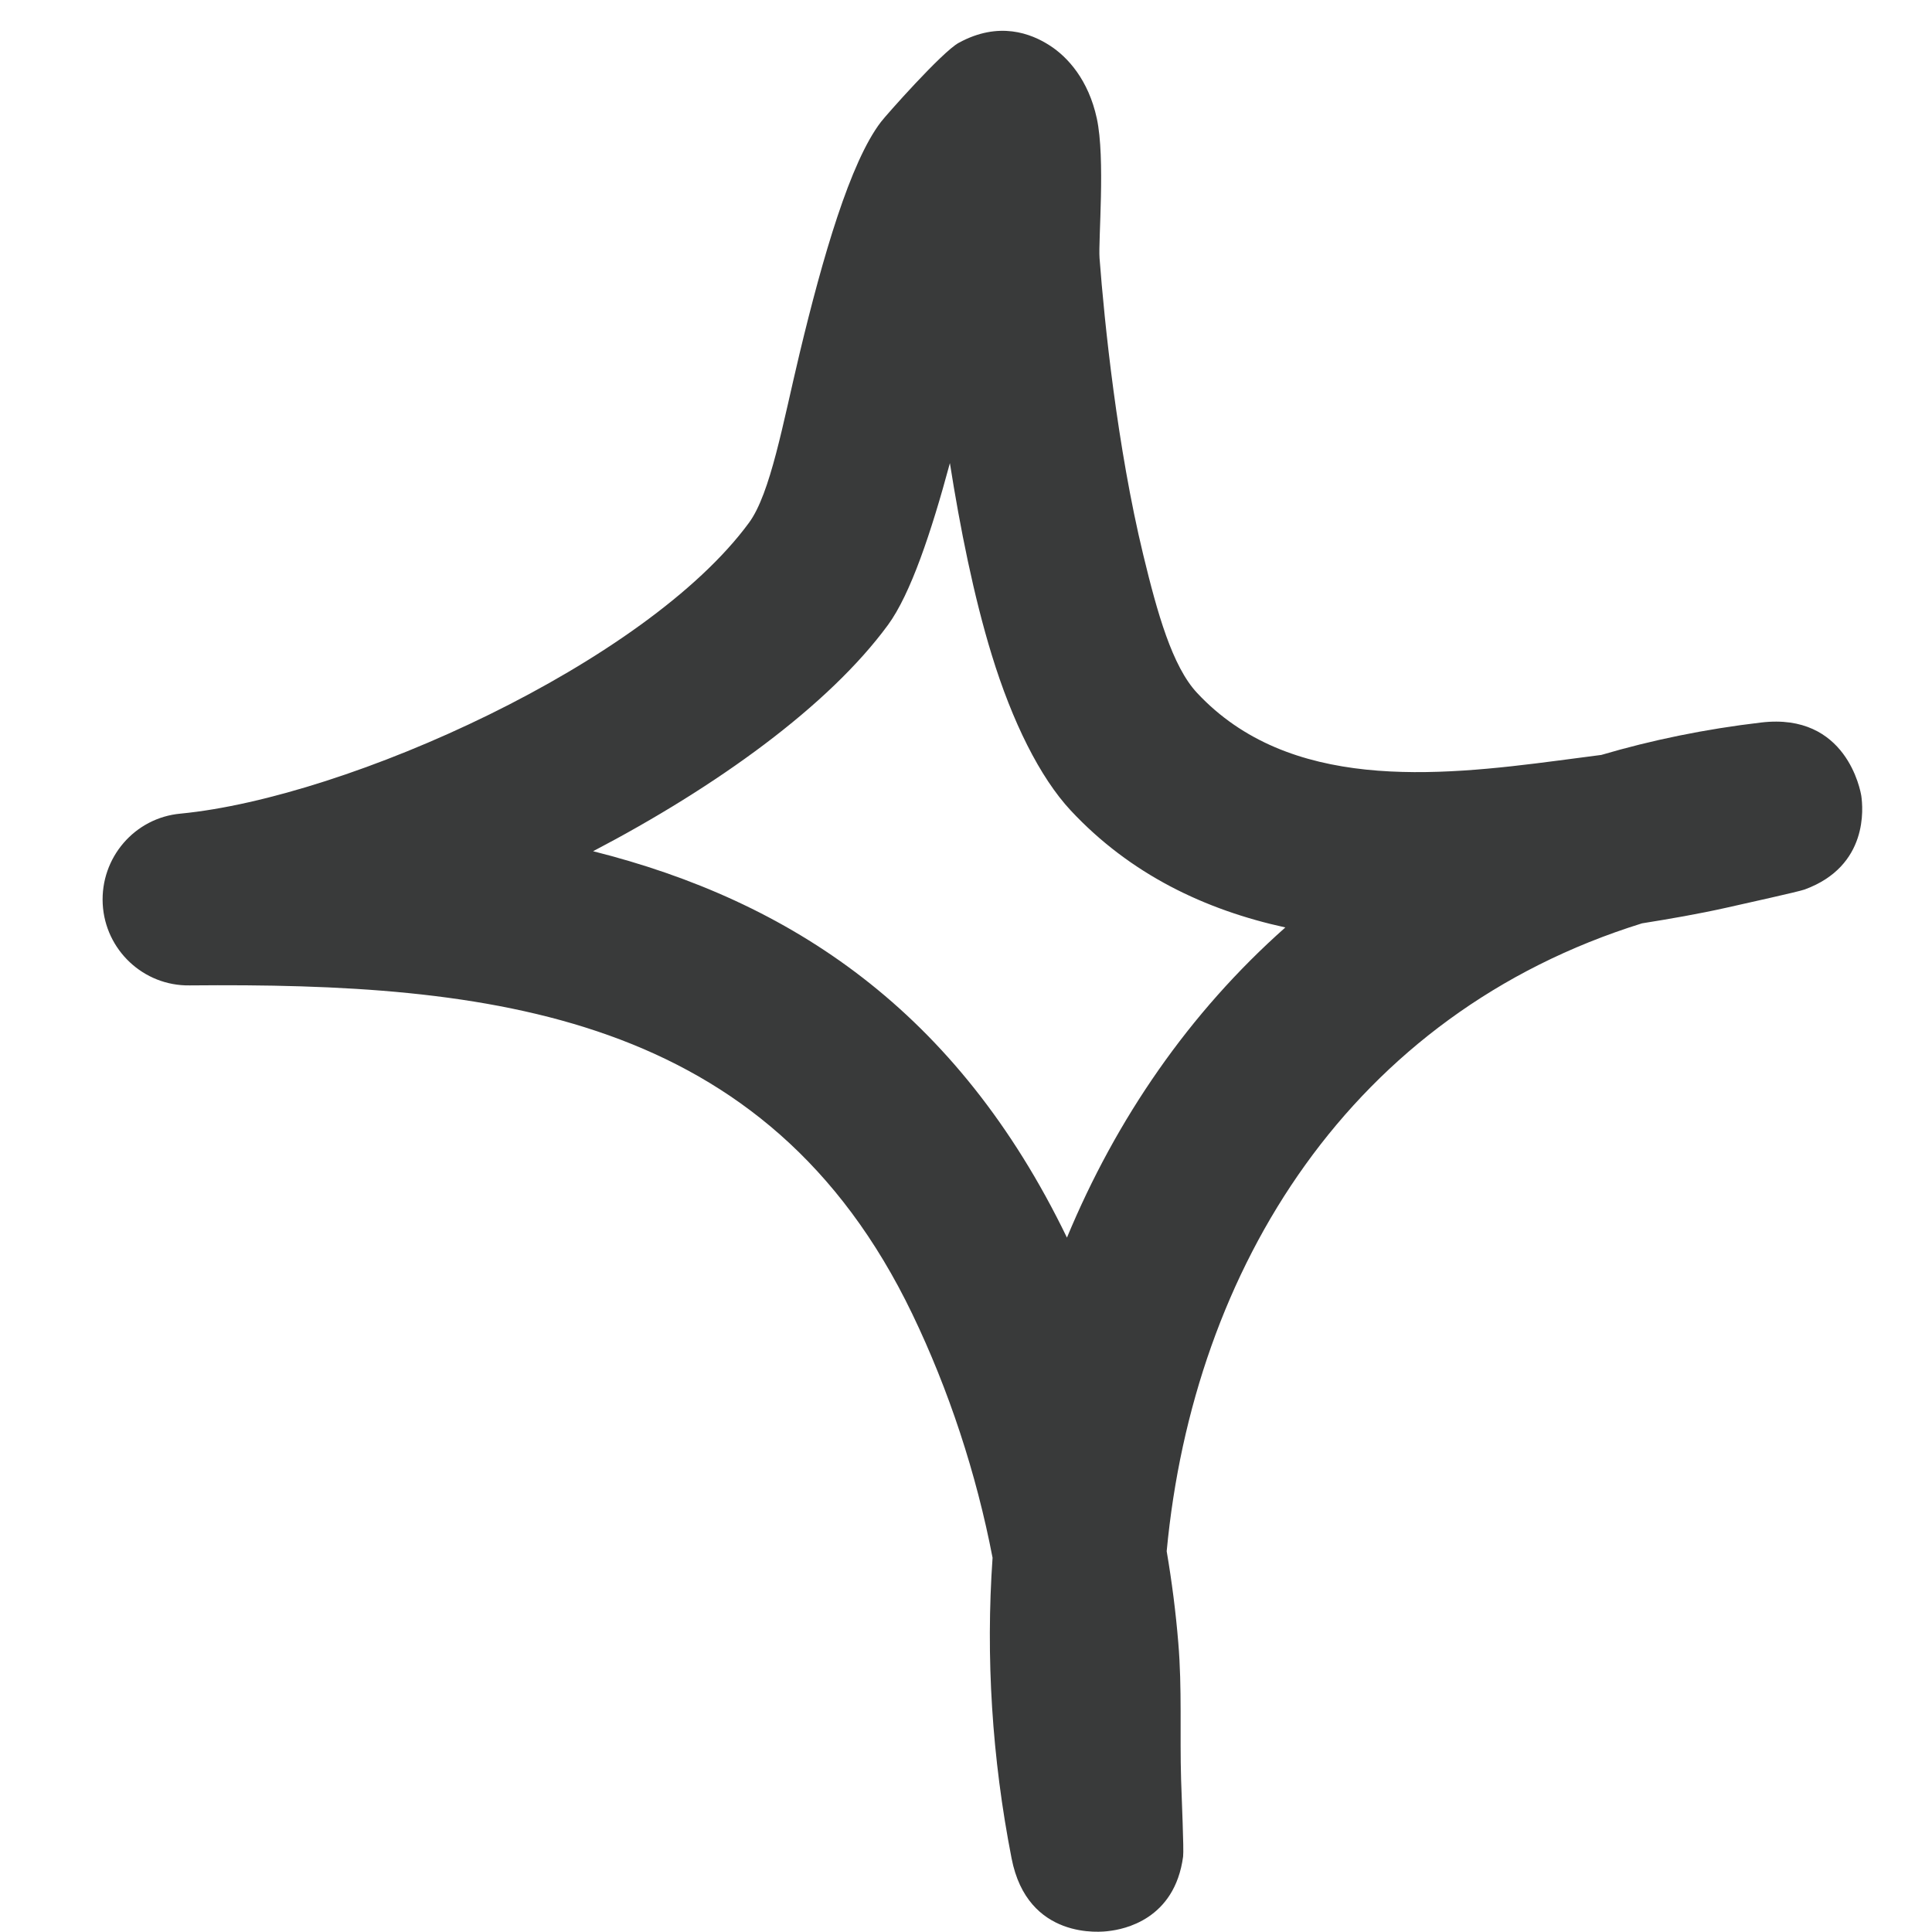 <svg width="24" height="24" viewBox="0 0 24 24" fill="none" xmlns="http://www.w3.org/2000/svg">
<path fill-rule="evenodd" clip-rule="evenodd" d="M14.493 19.27C14.558 19.651 14.606 20.028 14.637 20.405C14.685 20.971 14.655 21.541 14.672 22.107C14.679 22.347 14.708 22.973 14.697 23.063C14.592 23.847 13.959 23.967 13.773 23.988C13.684 24.001 12.764 24.104 12.566 23.084C12.322 21.837 12.244 20.581 12.33 19.351C12.129 18.305 11.786 17.264 11.332 16.321C9.526 12.571 6.084 12.207 2.356 12.241C1.782 12.25 1.306 11.8 1.276 11.23C1.246 10.655 1.673 10.158 2.244 10.107C4.328 9.905 8.026 8.234 9.304 6.494C9.572 6.13 9.727 5.251 9.933 4.39C10.22 3.194 10.562 2.011 10.944 1.514C11.002 1.437 11.7 0.648 11.908 0.533C12.409 0.258 12.81 0.417 13.037 0.563C13.265 0.708 13.522 0.995 13.625 1.471C13.733 1.968 13.642 2.988 13.659 3.207C13.719 4 13.878 5.555 14.202 6.893C14.376 7.613 14.562 8.277 14.87 8.607C16.009 9.828 17.83 9.648 19.364 9.447C19.54 9.425 19.716 9.4 19.892 9.378C20.517 9.194 21.18 9.057 21.88 8.975C22.938 8.851 23.112 9.824 23.122 9.888C23.142 10.03 23.215 10.758 22.417 11.05C22.33 11.08 21.688 11.221 21.441 11.277C21.096 11.354 20.748 11.414 20.398 11.47C16.786 12.593 14.824 15.747 14.493 19.27ZM13.254 15.374C11.89 12.554 9.82 11.191 7.367 10.574H7.368C8.899 9.773 10.293 8.77 11.031 7.763C11.311 7.381 11.568 6.614 11.8 5.753C11.926 6.554 12.096 7.407 12.32 8.136C12.575 8.967 12.918 9.657 13.301 10.068C14.041 10.861 14.969 11.303 15.967 11.521C14.772 12.58 13.866 13.9 13.254 15.374Z" fill="#393A3A"/>
</svg>
